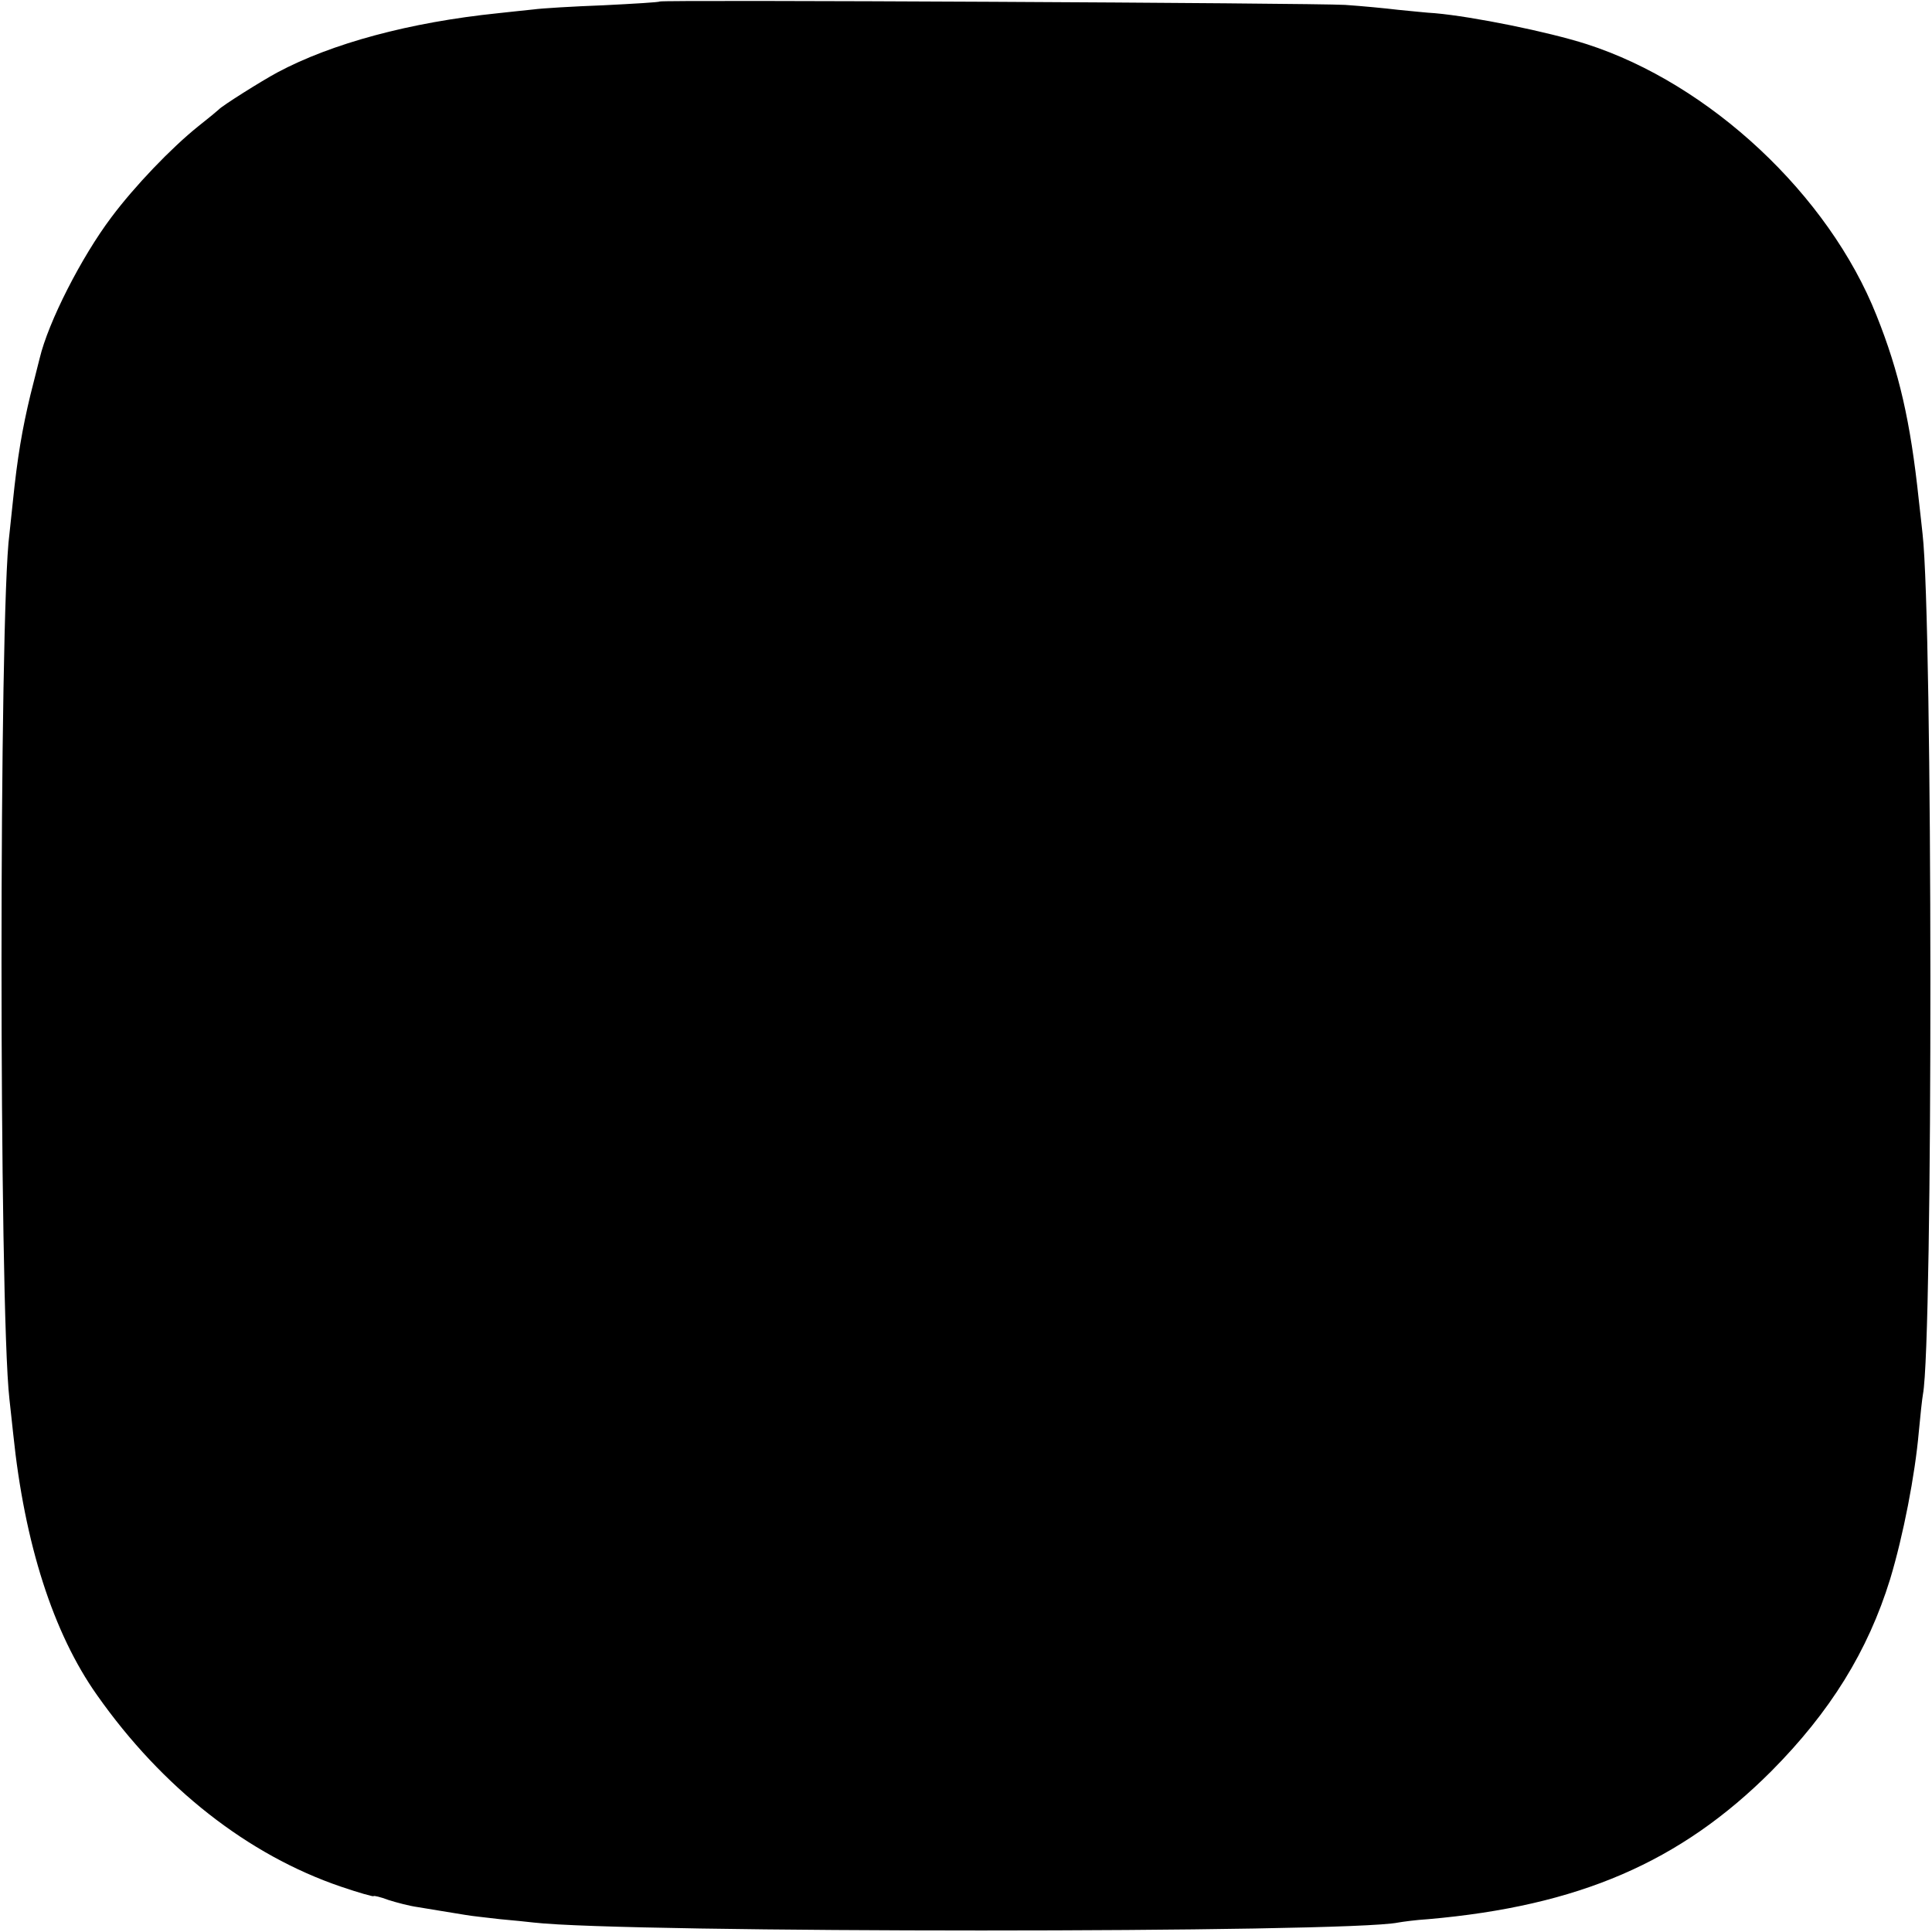 <?xml version="1.0" standalone="no"?>
<!DOCTYPE svg PUBLIC "-//W3C//DTD SVG 20010904//EN"
 "http://www.w3.org/TR/2001/REC-SVG-20010904/DTD/svg10.dtd">
<svg version="1.0" xmlns="http://www.w3.org/2000/svg"
 width="512pt" height="512pt" viewBox="0 0 512 512"
 preserveAspectRatio="xMidYMid meet">
<g transform="translate(0,512) scale(0.1,-0.1)"
fill="#000000" stroke="none">
<path d="M1748 5116 c-1 -2 -69 -6 -149 -10 -80 -3 -164 -8 -185 -11 -22 -2
-64 -7 -94 -10 -234 -24 -441 -80 -585 -157 -41 -22 -146 -88 -155 -98 -3 -3
-27 -23 -55 -45 -71 -57 -168 -158 -230 -241 -79 -105 -167 -277 -190 -374 -2
-8 -13 -51 -24 -95 -22 -91 -35 -167 -47 -285 -3 -30 -7 -68 -9 -85 -28 -204
-28 -2049 0 -2293 2 -20 7 -62 10 -92 30 -291 106 -528 222 -692 173 -246 400
-424 647 -508 47 -16 86 -27 86 -25 0 2 18 -2 39 -10 22 -7 56 -16 78 -19 43
-7 84 -14 128 -21 17 -3 57 -7 90 -11 33 -3 74 -7 90 -9 244 -28 2154 -28
2290 0 11 2 47 7 80 9 399 35 668 151 909 392 156 157 256 318 315 509 35 116
66 276 76 390 4 44 9 89 11 100 27 141 26 2045 -1 2280 -2 17 -6 57 -10 90
-22 208 -52 339 -112 489 -127 320 -442 614 -768 719 -103 33 -301 73 -402 82
-21 1 -65 6 -98 9 -33 4 -96 10 -140 13 -83 5 -1810 14 -1817 9z"/>
</g>
</svg>
